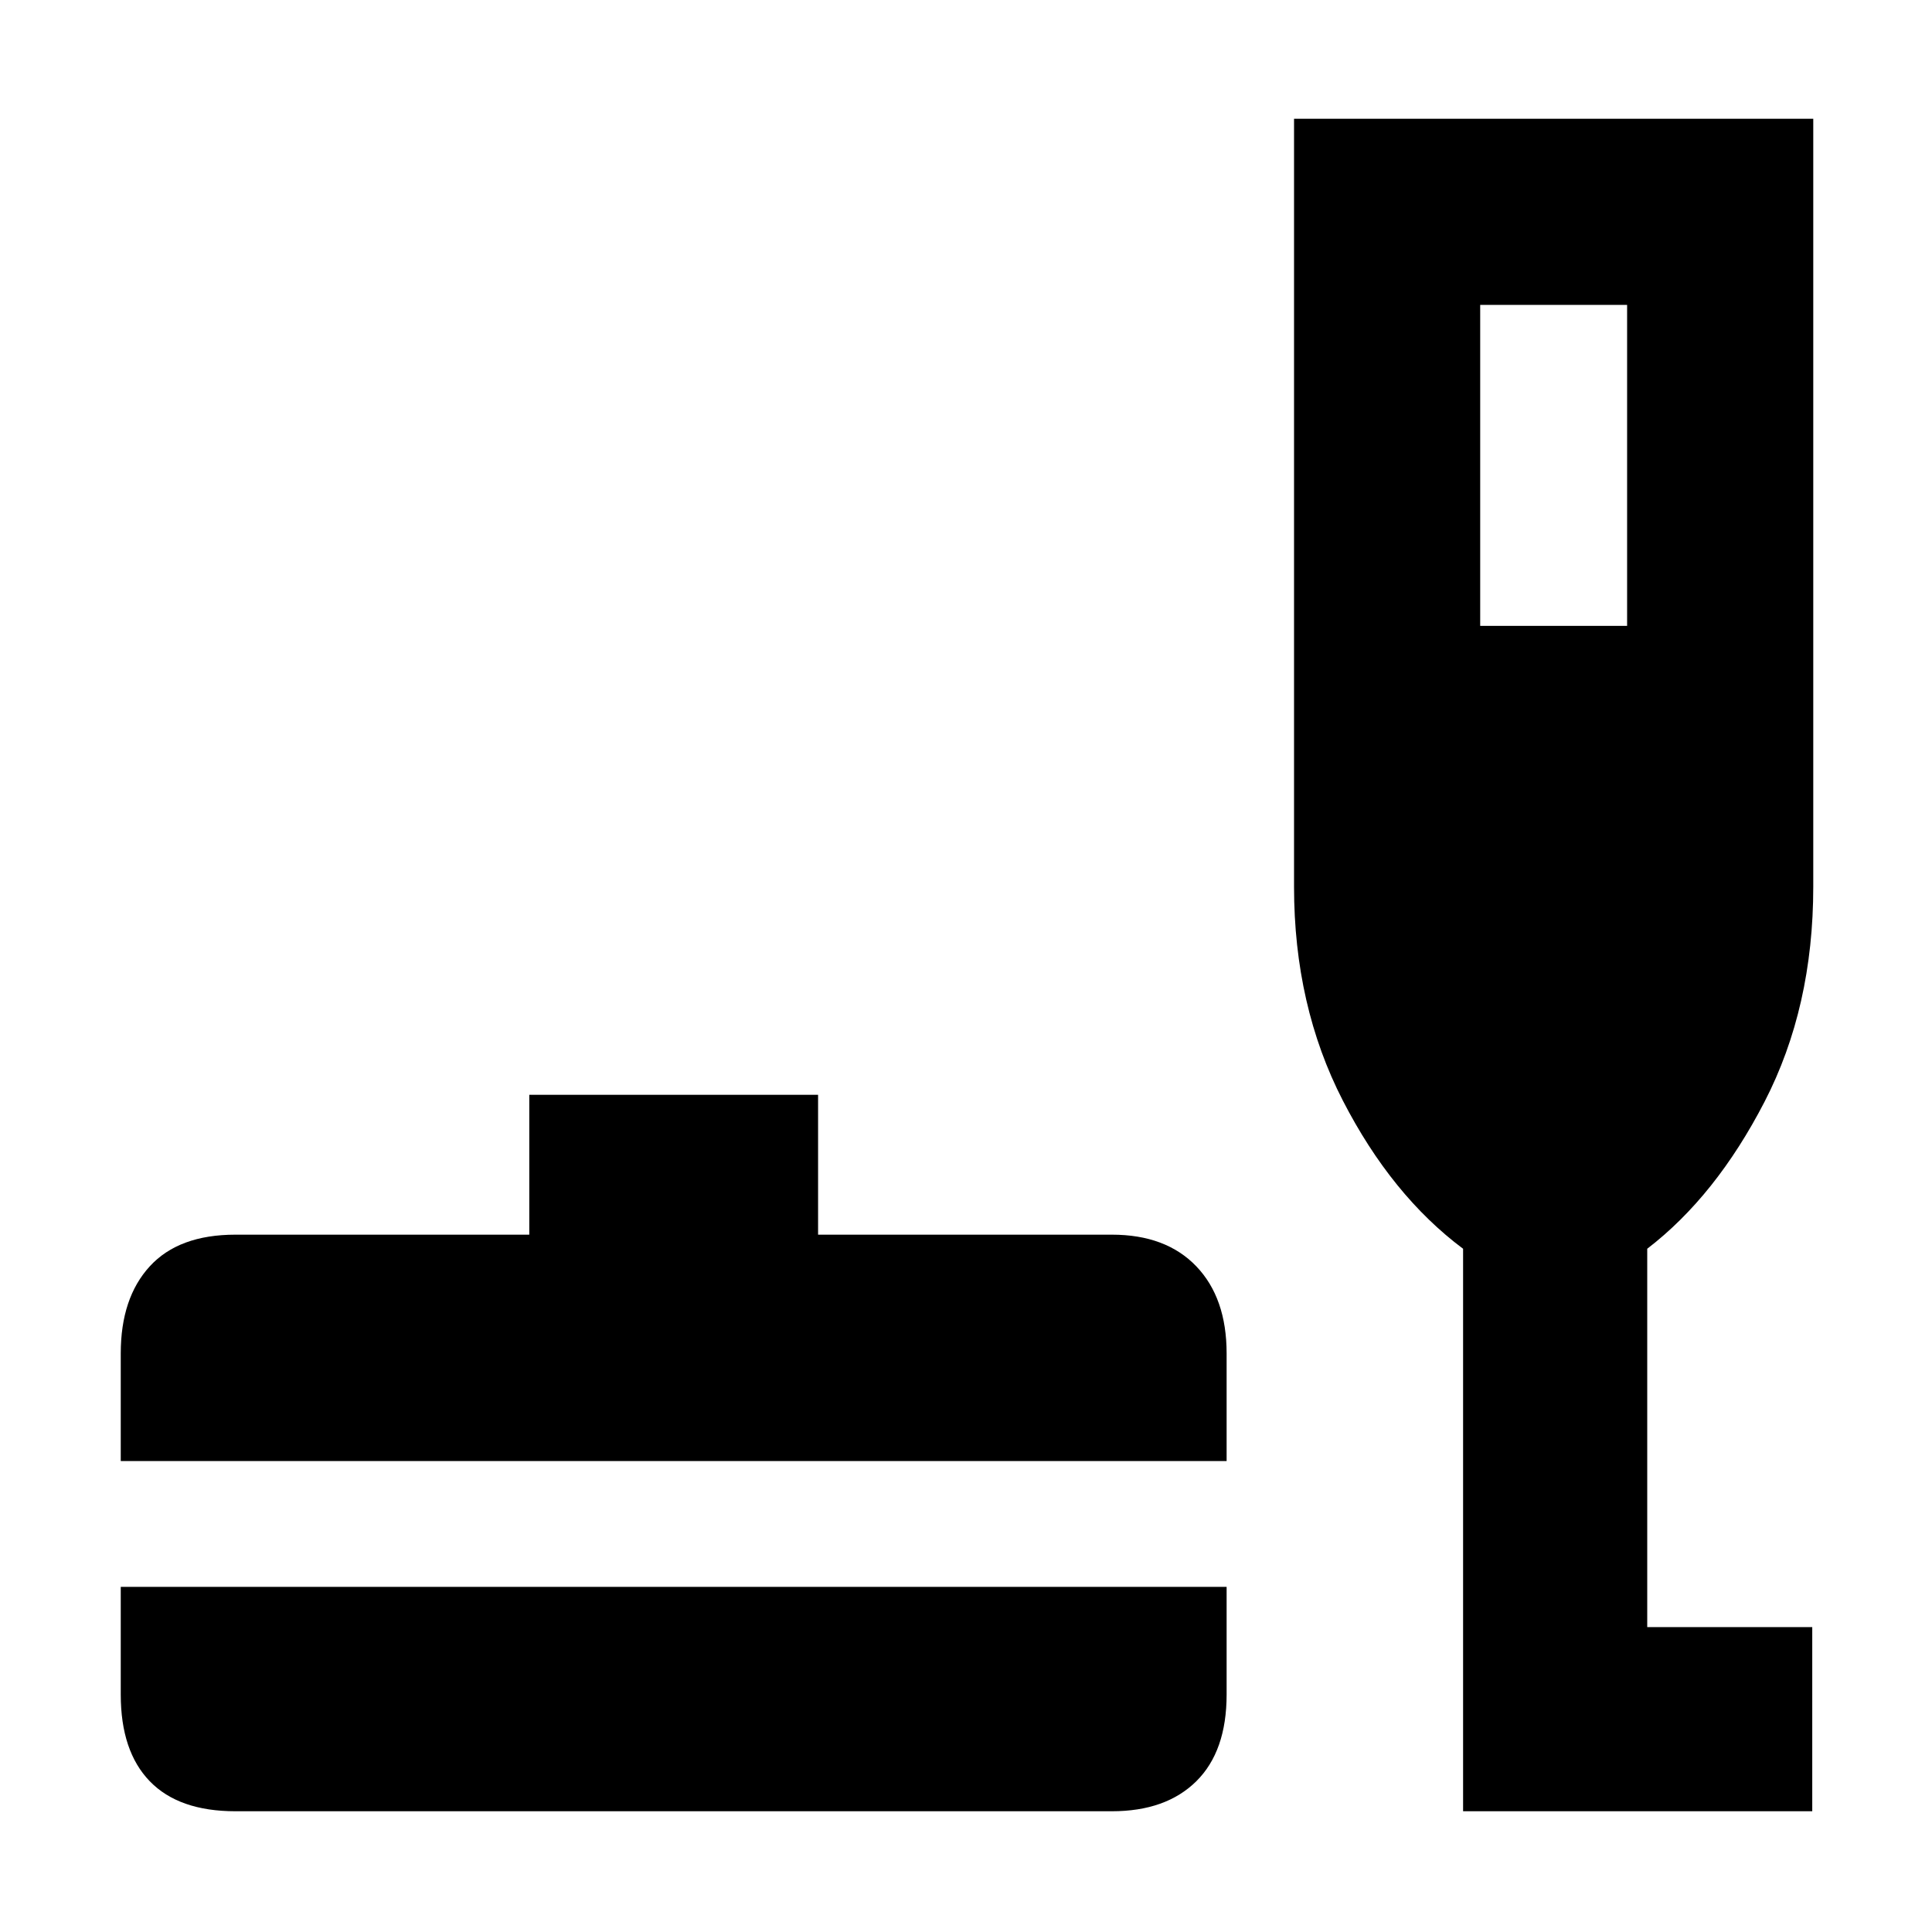 <svg xmlns="http://www.w3.org/2000/svg" height="48" viewBox="0 -960 960 960" width="48"><path d="M117-60q-28.15 0-42.57-14.9Q60-89.8 60-118v-53.5h549.5v53.5q0 28.2-15.07 43.1Q579.35-60 552.5-60H117ZM60-234v-53.5q0-27.55 14.43-43.28Q88.85-346.5 117-346.5h146V-416h143.5v69.5h146q26.85 0 41.93 15.72 15.07 15.73 15.07 43.28v53.5H60ZM727-60v-279.5q-35.5-26.5-59.75-73.63Q643-460.26 643-519.35V-901h258v381.65q0 59.93-24.21 106.81-24.21 46.89-58.29 73.04v188h82V-60H727Zm8.5-589h73v-159.5h-73V-649Z"/></svg>